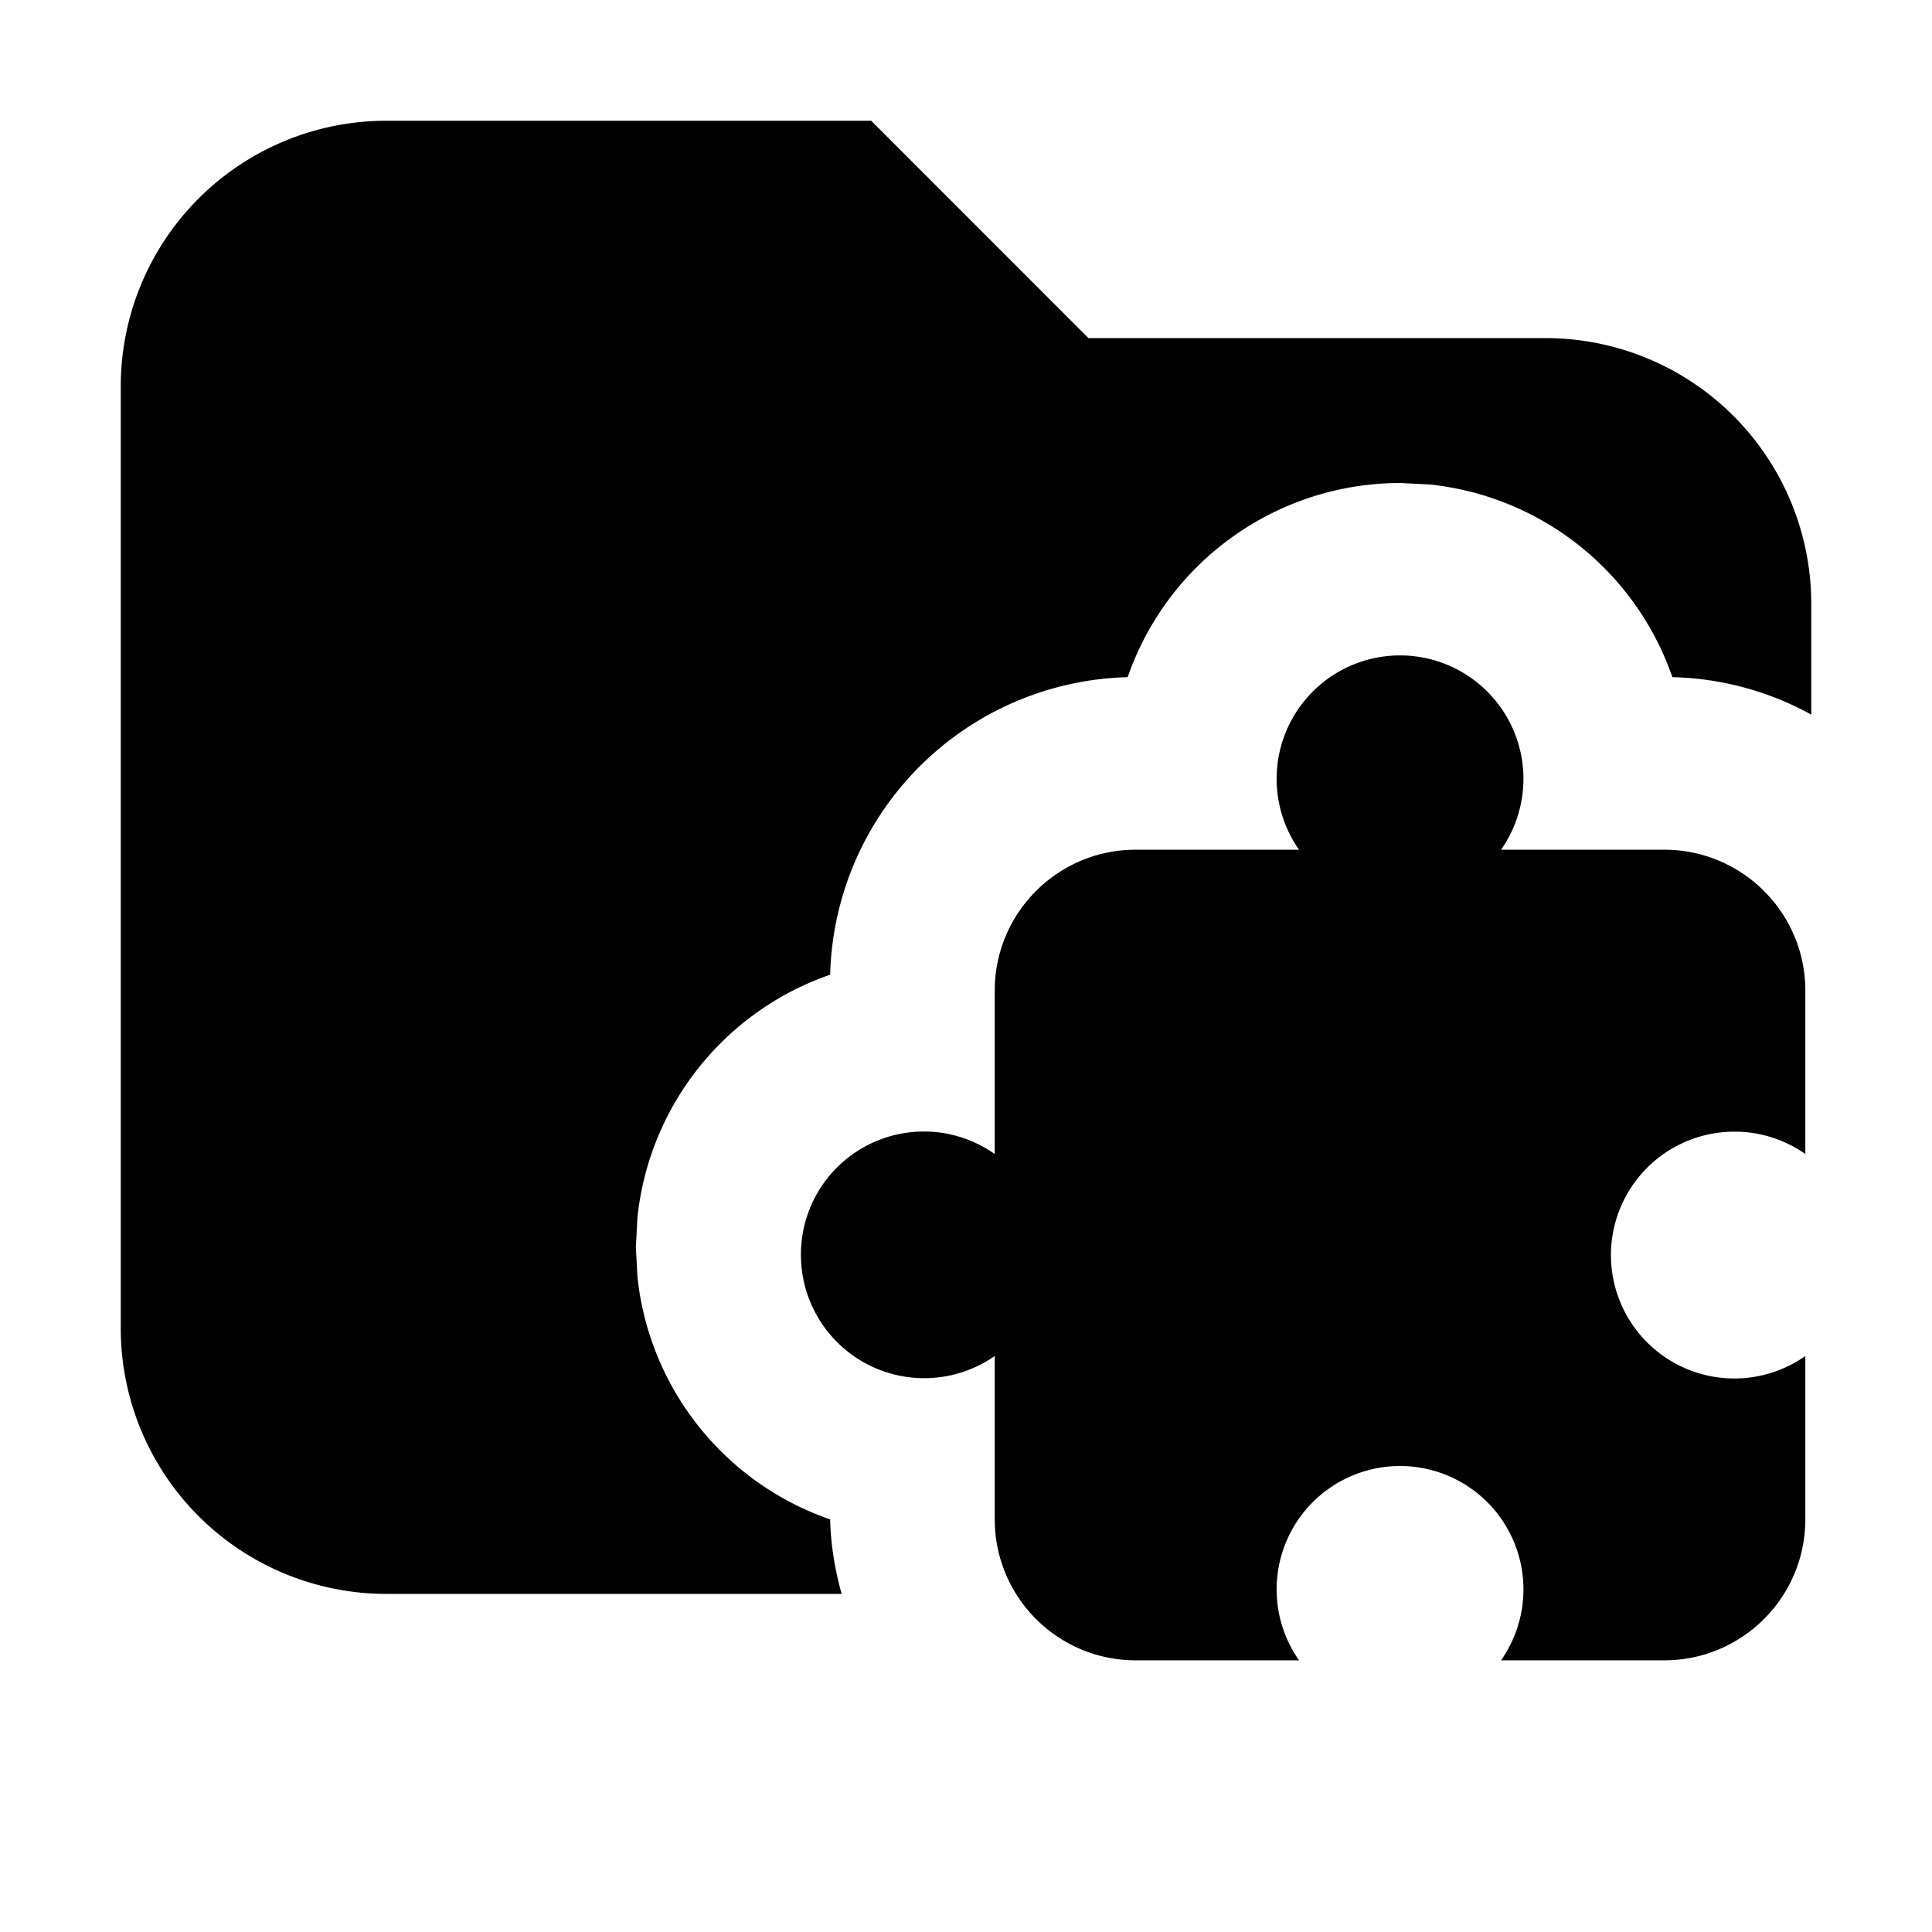 <svg xmlns="http://www.w3.org/2000/svg" width="16" height="16" fill="none"><path fill="#2E483C" d="M9.014 2.8H12.8A2.2 2.2 0 0 1 15 5v.918a2.5 2.5 0 0 0-1.15-.31 2.39 2.39 0 0 0-2.012-1.596L11.595 4a2.39 2.39 0 0 0-2.256 1.608 2.53 2.53 0 0 0-2.464 2.464 2.39 2.39 0 0 0-1.596 2.011l-.013.245.013.245a2.39 2.39 0 0 0 1.596 2.01c.005.213.04.42.095.617H3.2A2.2 2.2 0 0 1 1 11V3.2A2.2 2.2 0 0 1 3.2 1h4.015z" style="fill:#2E483C;fill:color(display-p3 .29 .38 .423);fill-opacity:1"/><path fill="#BB80B3" d="M14.367 9.372c.217 0 .418.069.584.185V8.204c0-.644-.523-1.167-1.168-1.167h-1.352a1.022 1.022 0 1 0-1.673 0H9.405c-.645 0-1.167.523-1.167 1.167v1.353a1.018 1.018 0 0 0-1.605.836 1.021 1.021 0 0 0 1.605.837v1.352c0 .645.522 1.168 1.167 1.168h1.353a1.022 1.022 0 1 1 1.673 0h1.352c.645 0 1.168-.523 1.168-1.168V11.23a1.022 1.022 0 1 1-.584-1.858" style="fill:#bb80b3;fill:color(display-p3 .733 .502 .702);fill-opacity:1"/></svg>